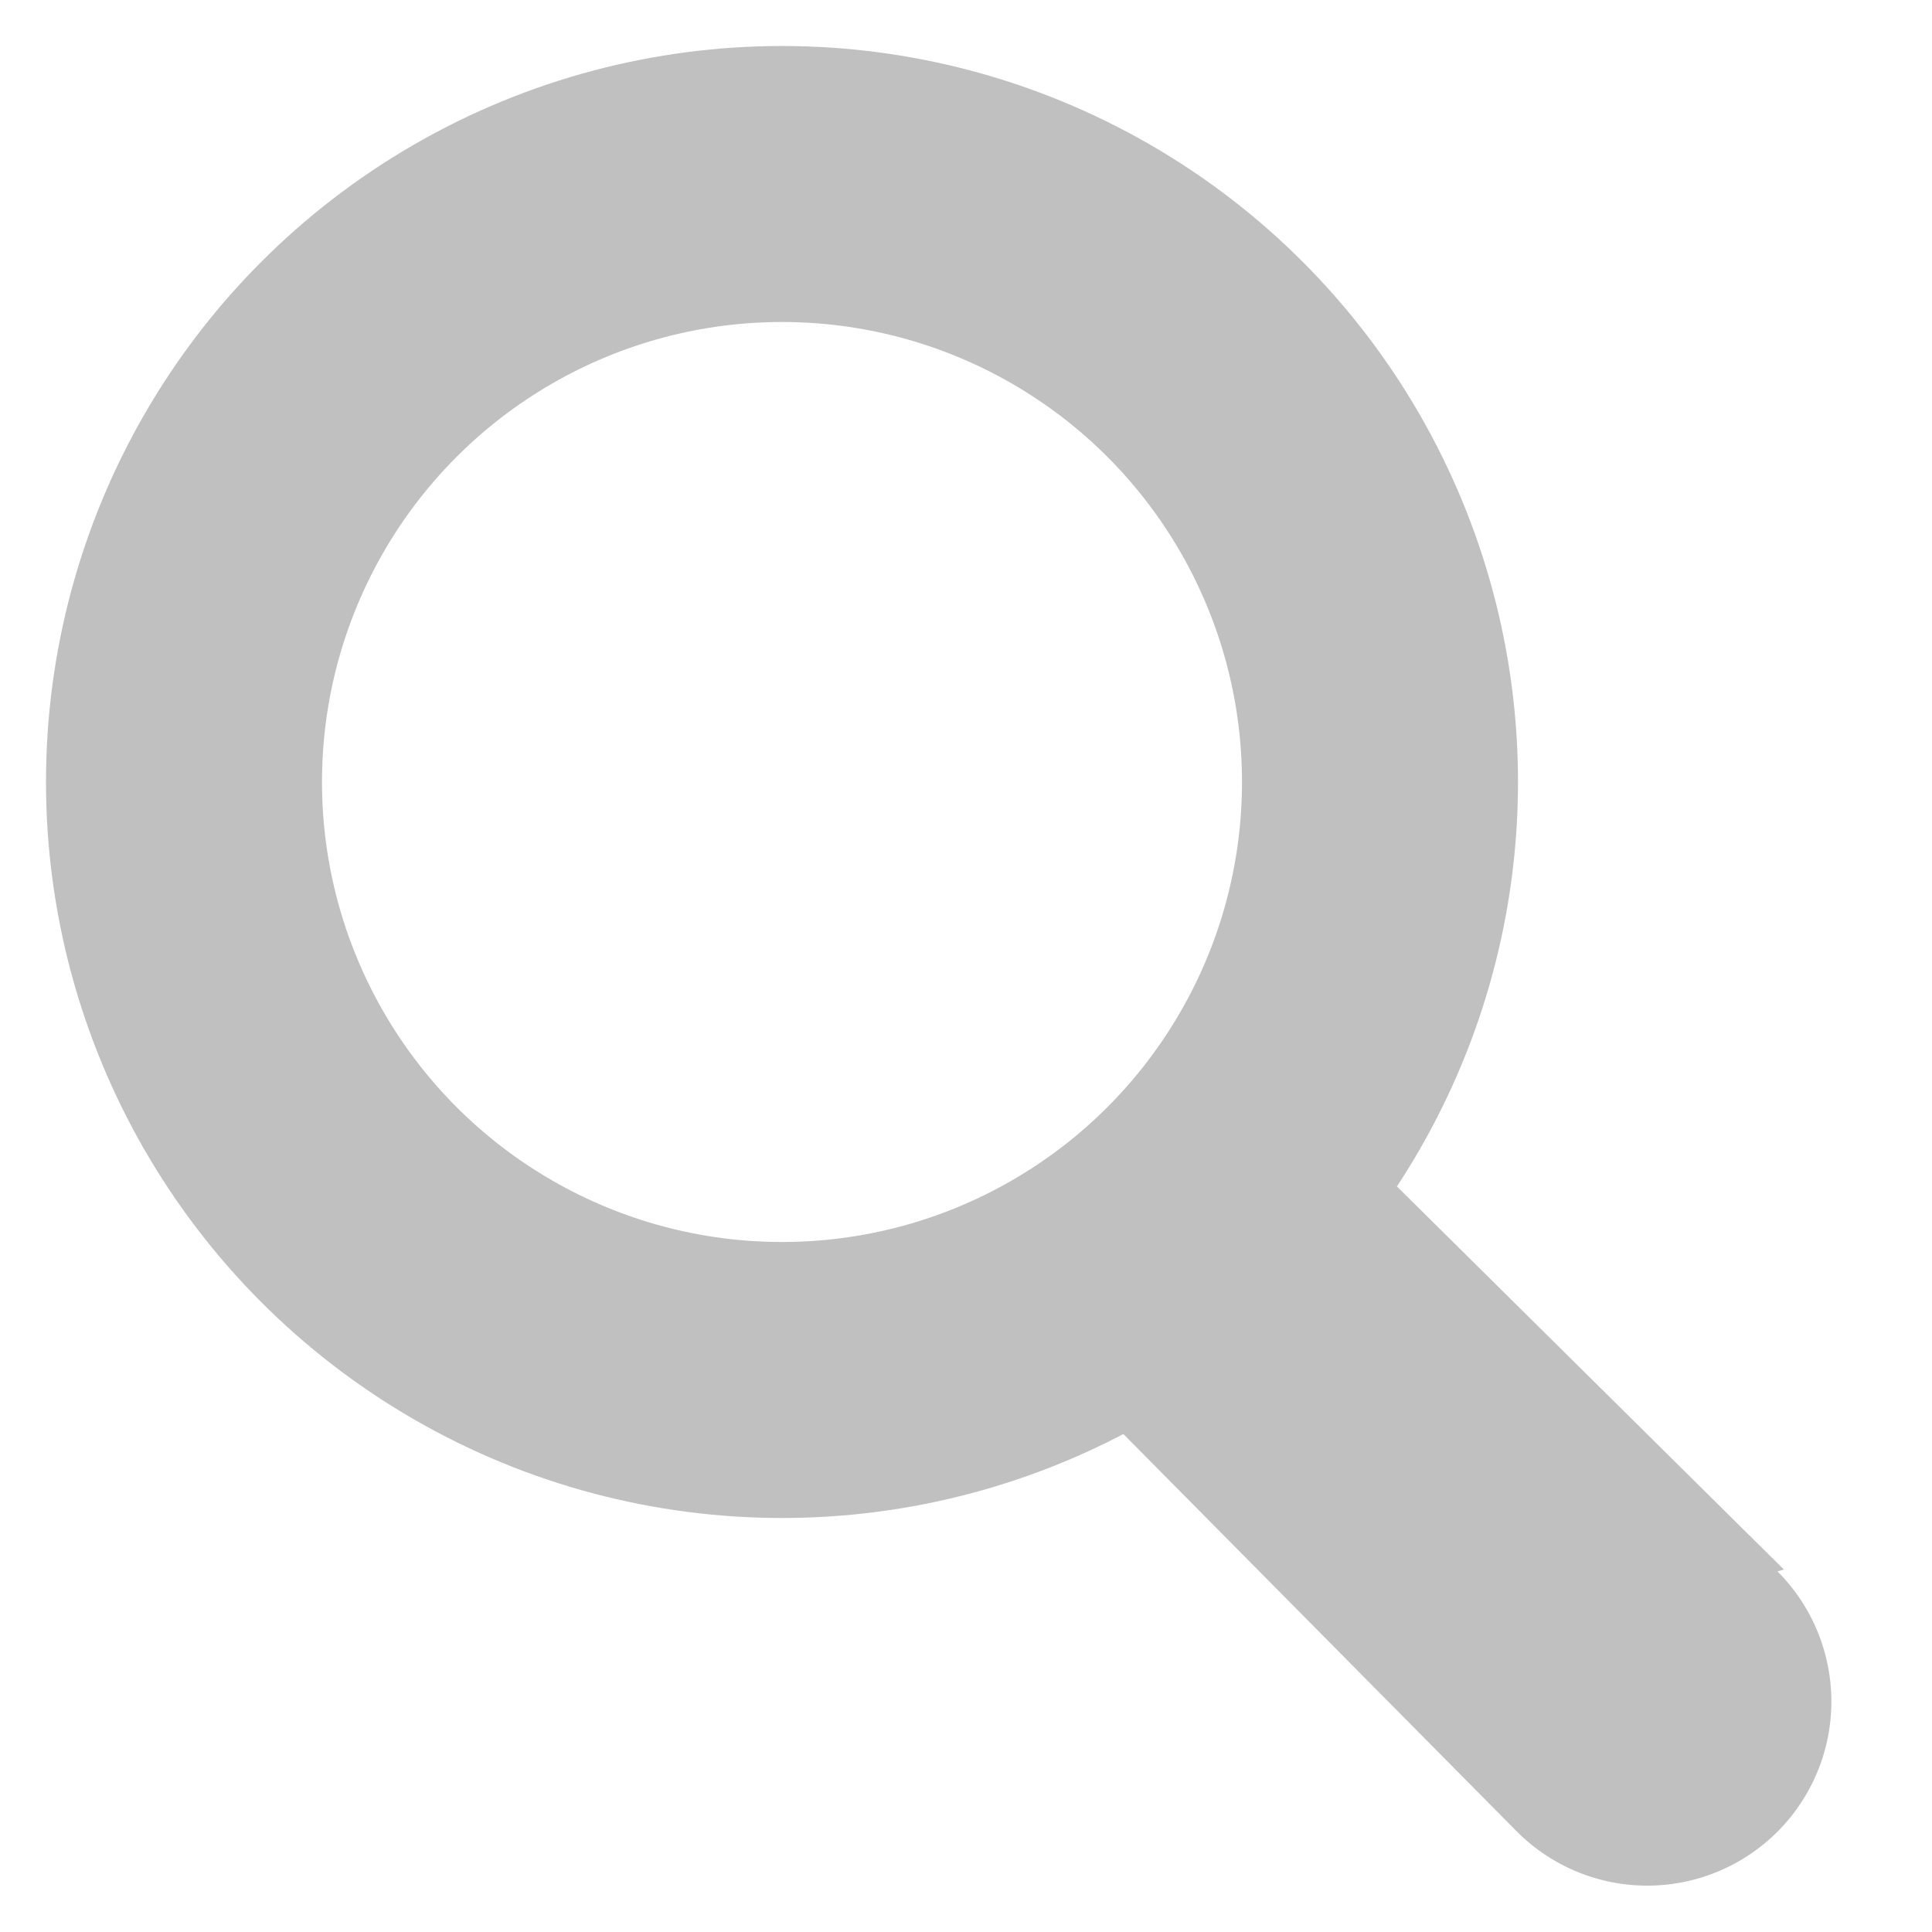 <svg xmlns="http://www.w3.org/2000/svg" width="21" height="21" viewBox="0 0 21 21"><defs><style>.a{fill:silver;}.b{fill:none;stroke:silver;stroke-miterlimit:10;stroke-width:3px;}</style></defs><title>Artboard 2</title><path class="a" d="M19.39,17.06l-5-4.95h0c-1.27.45-1.58,2.35-2.85,2.8l0,0,4.95,5a2,2,0,1,0,2.83-2.83Z"/><circle class="b" cx="8.5" cy="8.5" r="6.5"/></svg>
